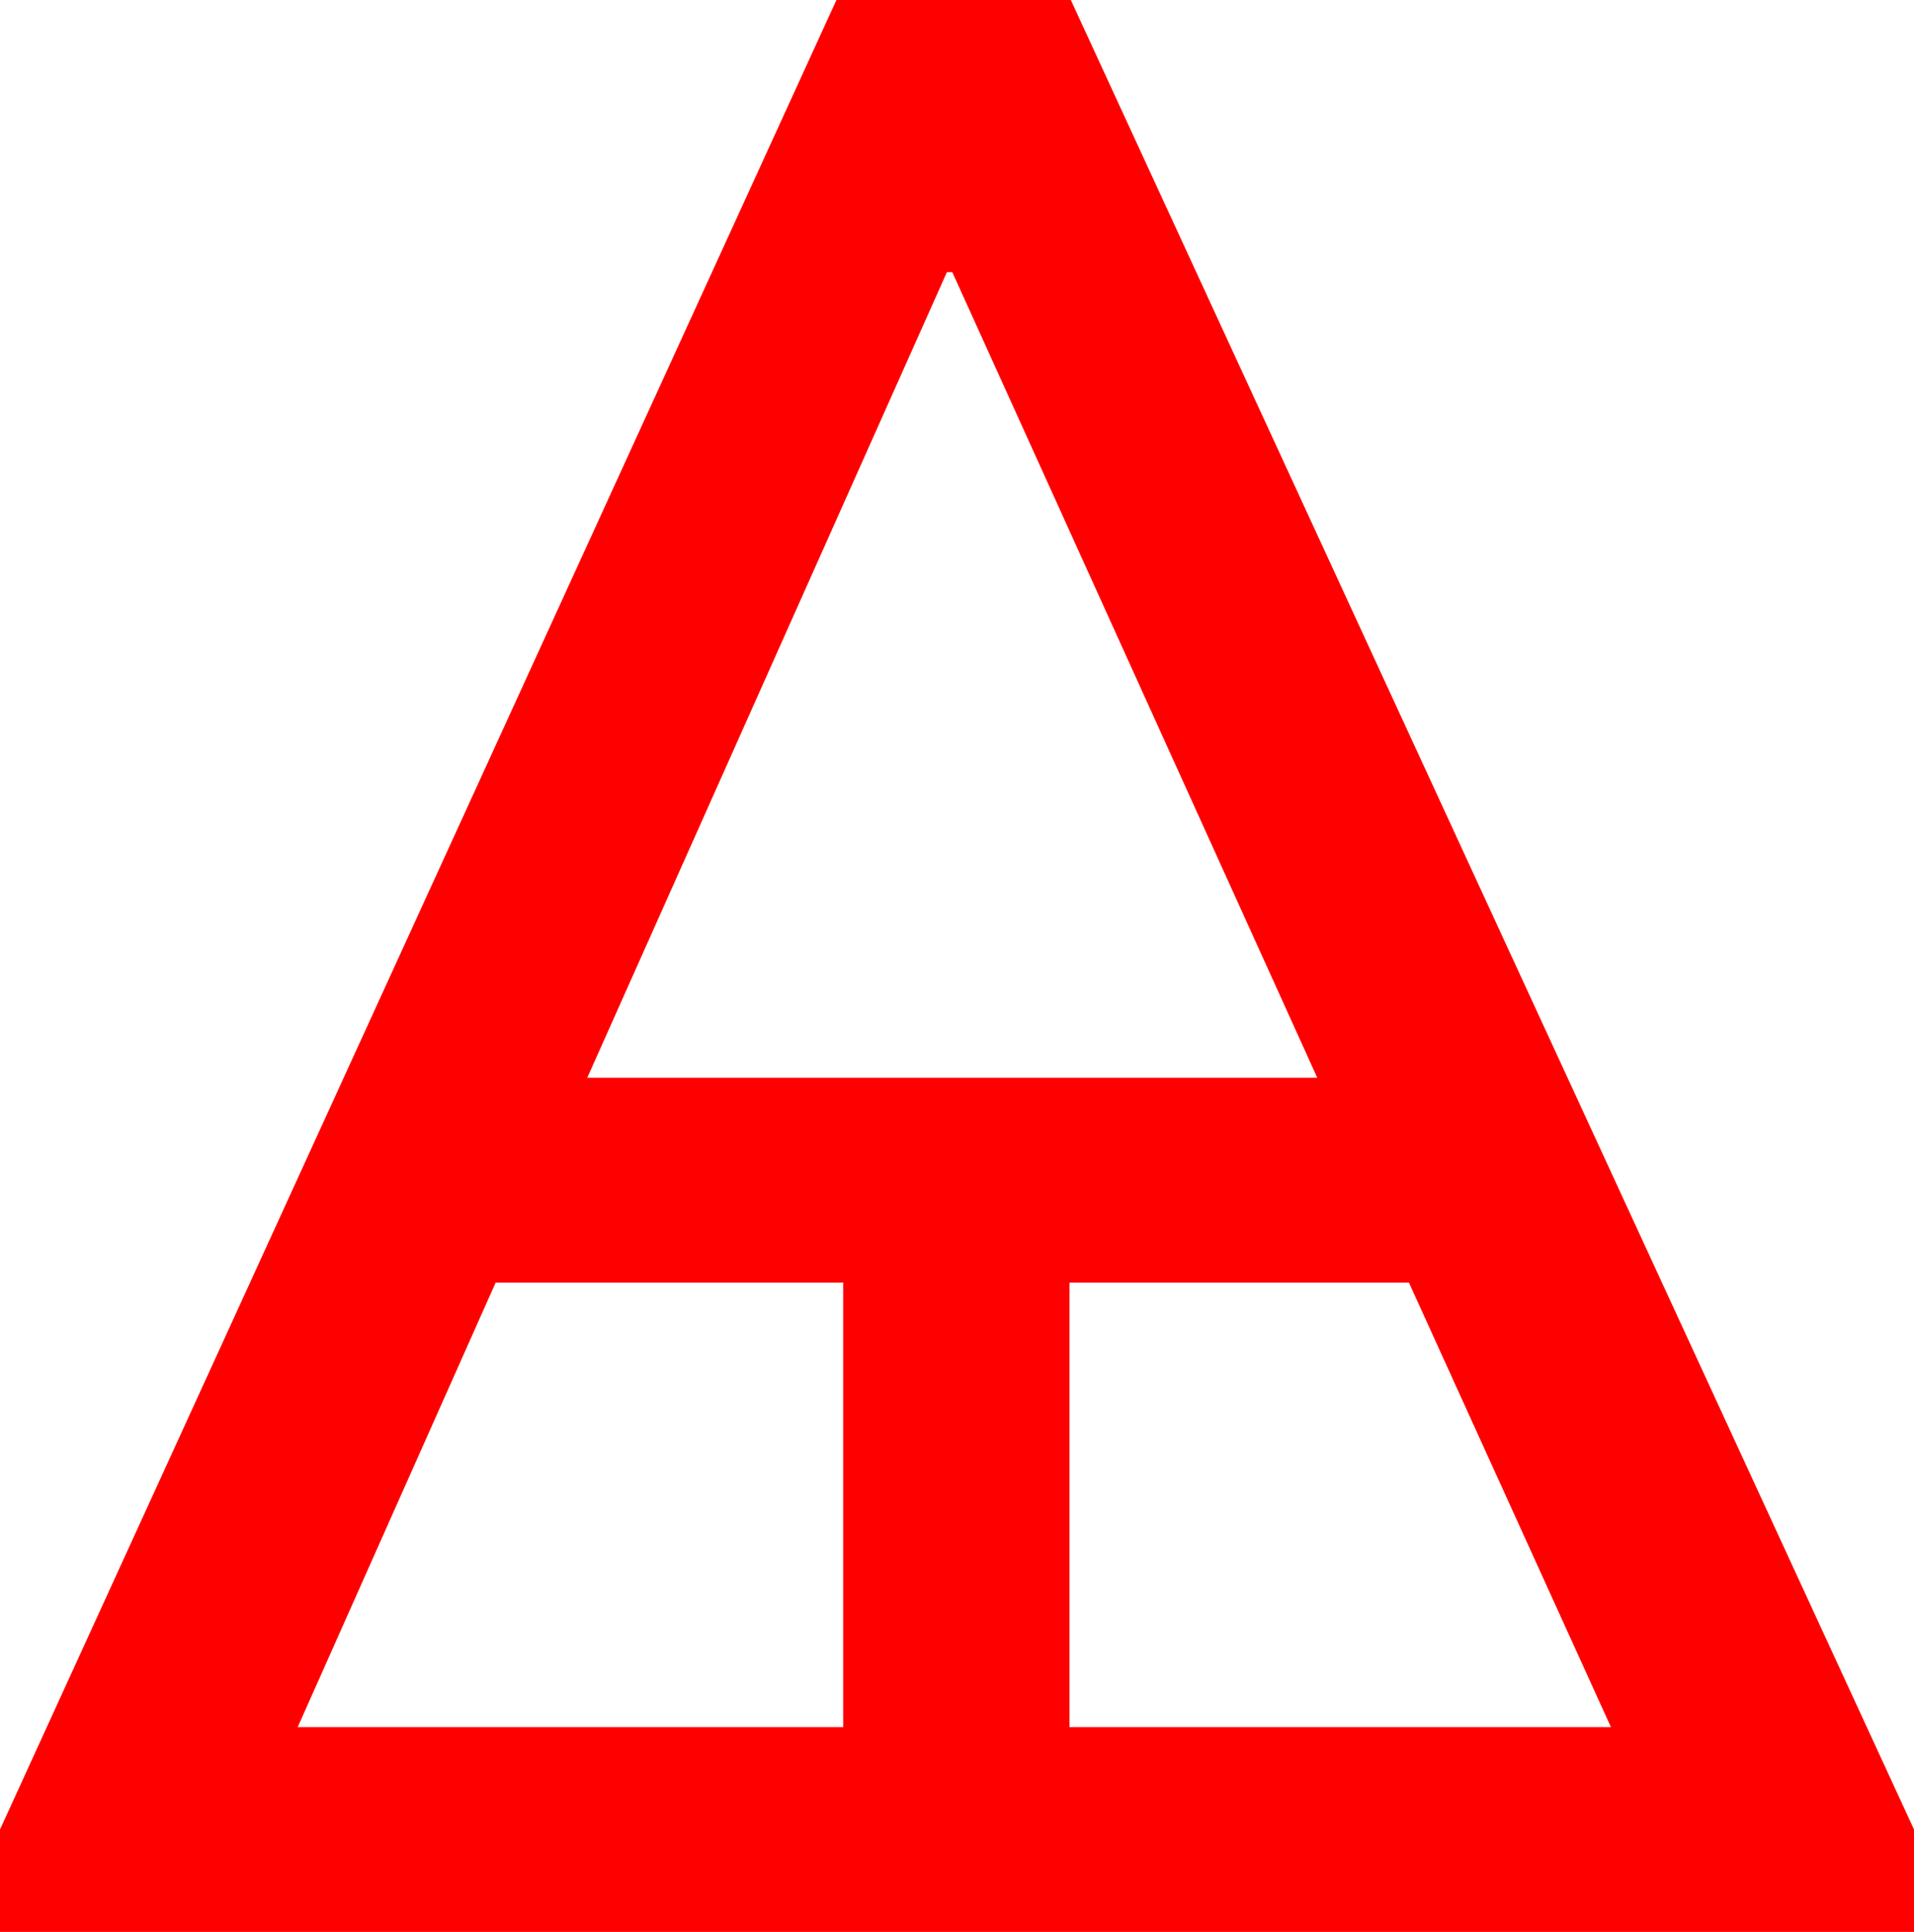 <?xml version="1.0" encoding="utf-8"?>
<!DOCTYPE svg PUBLIC "-//W3C//DTD SVG 1.1//EN" "http://www.w3.org/Graphics/SVG/1.1/DTD/svg11.dtd">
<svg width="41.631" height="42.012" xmlns="http://www.w3.org/2000/svg" xmlns:xlink="http://www.w3.org/1999/xlink" xmlns:xml="http://www.w3.org/XML/1998/namespace" version="1.1">
  <g>
    <g>
      <path style="fill:#FF0000;fill-opacity:1" d="M23.262,27.891L23.262,37.559 35.039,37.559 30.645,27.891 23.262,27.891z M10.781,27.891L6.475,37.559 18.34,37.559 18.34,27.891 10.781,27.891z M20.596,5.918L12.773,23.438 28.652,23.438 20.713,5.918 20.596,5.918z M18.193,0L23.291,0 41.631,39.785 41.631,42.012 0,42.012 0,39.785 18.193,0z" />
    </g>
  </g>
</svg>